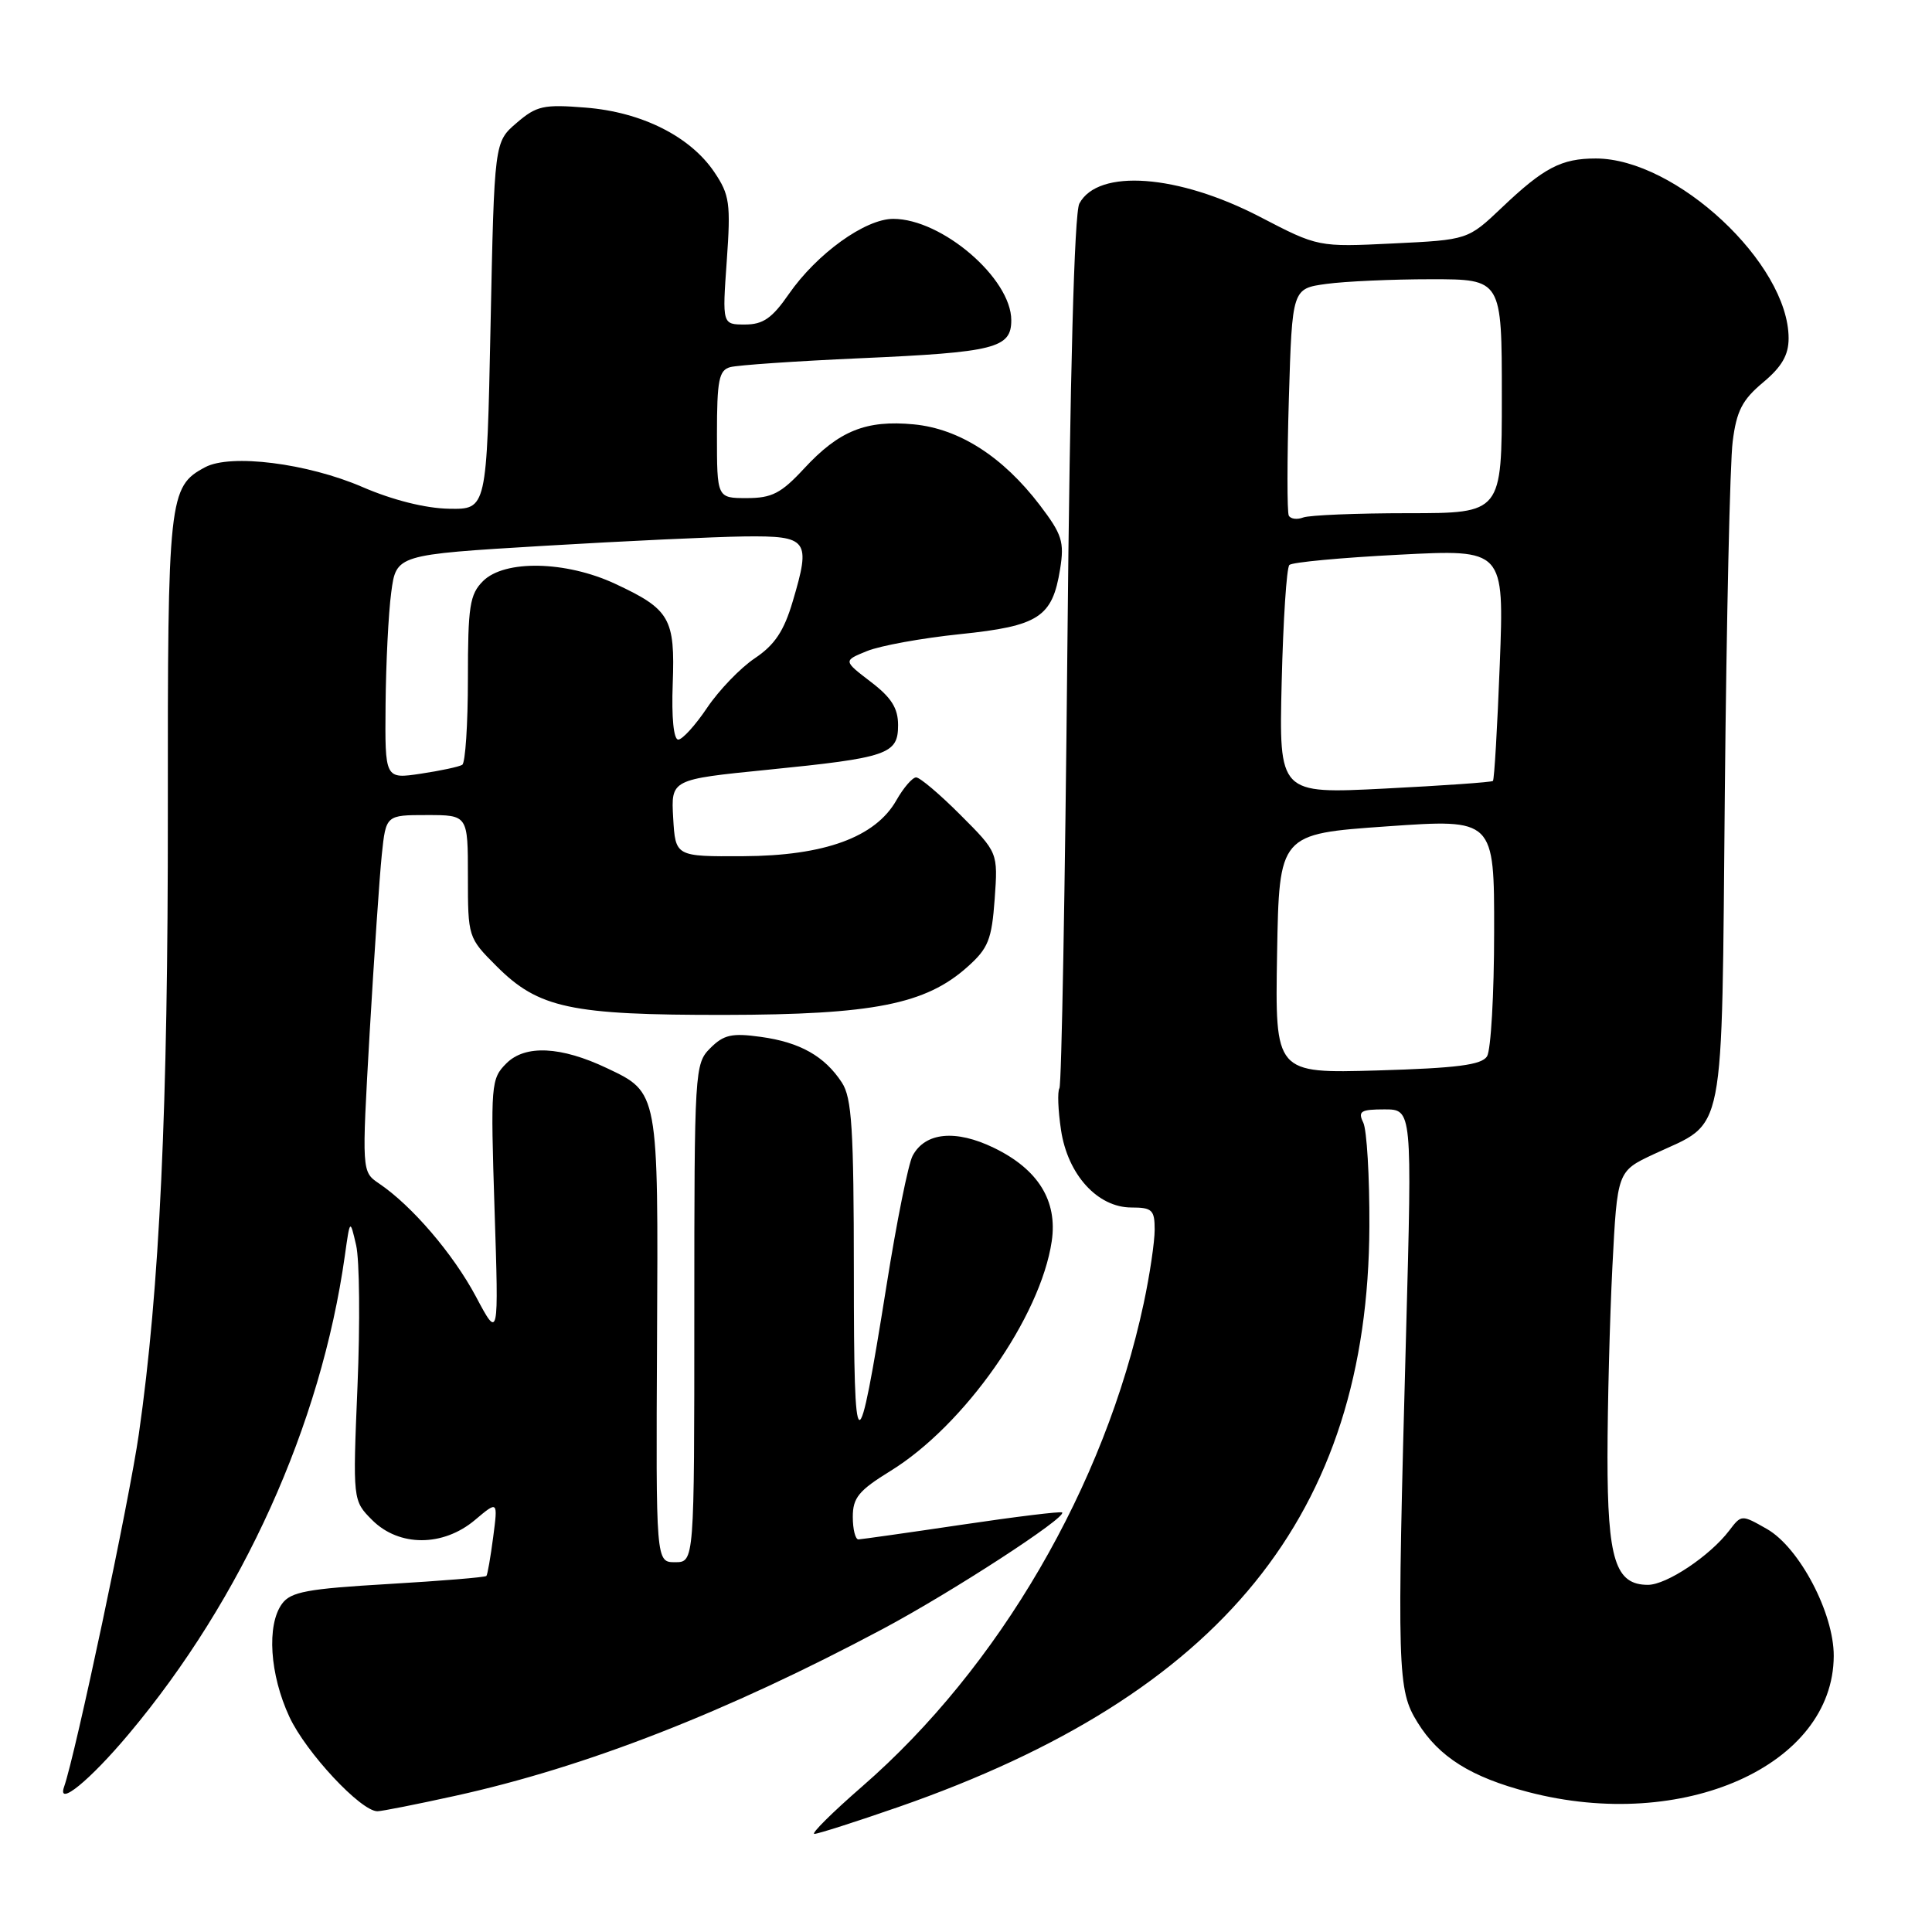 <?xml version="1.0" encoding="UTF-8" standalone="no"?>
<!DOCTYPE svg PUBLIC "-//W3C//DTD SVG 1.1//EN" "http://www.w3.org/Graphics/SVG/1.1/DTD/svg11.dtd" >
<svg xmlns="http://www.w3.org/2000/svg" xmlns:xlink="http://www.w3.org/1999/xlink" version="1.1" viewBox="0 0 256 256">
 <g >
 <path fill="currentColor"
d=" M 119.07 239.43 C 161.93 224.51 181.30 200.62 181.45 162.50 C 181.48 155.90 181.11 149.71 180.64 148.75 C 179.91 147.25 180.30 147.00 183.45 147.00 C 187.12 147.00 187.12 147.00 186.31 176.75 C 185.09 221.73 185.15 223.89 187.83 228.23 C 190.66 232.81 194.92 235.48 202.52 237.46 C 223.03 242.81 242.92 233.94 242.98 219.43 C 243.01 213.76 238.43 205.06 234.13 202.60 C 230.76 200.68 230.75 200.68 229.13 202.81 C 226.57 206.17 220.83 210.00 218.36 210.00 C 214.05 210.00 213.00 206.67 213.00 193.03 C 213.01 186.14 213.30 174.81 213.65 167.85 C 214.30 155.20 214.30 155.20 219.12 152.94 C 228.78 148.42 228.10 151.89 228.55 104.86 C 228.77 82.11 229.23 61.25 229.59 58.50 C 230.10 54.44 230.87 52.97 233.61 50.68 C 236.09 48.61 237.00 47.05 237.00 44.83 C 237.00 34.93 222.06 21.00 211.45 21.00 C 206.89 21.00 204.57 22.21 199.00 27.51 C 194.50 31.78 194.50 31.78 184.58 32.26 C 174.66 32.74 174.66 32.74 166.96 28.74 C 156.11 23.10 145.51 22.31 143.02 26.97 C 142.35 28.21 141.78 49.50 141.43 86.14 C 141.13 117.62 140.66 143.74 140.38 144.19 C 140.10 144.64 140.20 147.13 140.59 149.73 C 141.47 155.64 145.43 160.00 149.92 160.00 C 152.66 160.00 153.00 160.32 153.00 162.93 C 153.00 164.55 152.35 168.94 151.55 172.68 C 146.38 196.90 132.38 220.94 114.26 236.70 C 110.27 240.17 107.42 243.00 107.91 243.00 C 108.40 243.00 113.42 241.39 119.07 239.43 Z  M 60.26 237.97 C 77.62 234.16 96.28 226.87 117.00 215.83 C 126.10 210.98 141.38 201.05 140.74 200.41 C 140.57 200.24 134.60 200.97 127.47 202.03 C 120.34 203.09 114.16 203.96 113.75 203.98 C 113.34 203.99 113.00 202.65 113.00 200.99 C 113.00 198.46 113.79 197.50 117.99 194.91 C 127.79 188.88 137.87 174.52 139.36 164.47 C 140.15 159.11 137.57 154.94 131.69 152.09 C 126.63 149.64 122.59 150.03 120.93 153.14 C 120.36 154.19 118.81 161.90 117.48 170.27 C 113.62 194.46 113.14 194.28 113.14 168.68 C 113.13 149.56 112.88 145.46 111.55 143.44 C 109.26 139.94 105.99 138.10 100.80 137.39 C 96.98 136.86 95.90 137.10 94.12 138.88 C 92.05 140.95 92.00 141.71 92.00 174.00 C 92.00 207.00 92.00 207.00 89.45 207.00 C 86.91 207.00 86.91 207.00 87.06 177.49 C 87.23 144.58 87.27 144.78 80.43 141.54 C 74.33 138.64 69.59 138.41 67.10 140.90 C 65.05 142.95 65.00 143.63 65.53 160.26 C 66.09 177.50 66.09 177.50 63.06 171.80 C 60.04 166.14 54.58 159.76 50.21 156.81 C 47.93 155.26 47.93 155.26 48.98 136.88 C 49.57 126.77 50.29 116.14 50.59 113.25 C 51.14 108.00 51.14 108.00 56.57 108.00 C 62.00 108.00 62.00 108.00 62.00 116.12 C 62.00 124.18 62.03 124.26 65.79 128.02 C 71.36 133.60 75.61 134.50 96.00 134.48 C 115.69 134.45 122.65 133.08 128.20 128.11 C 130.95 125.66 131.41 124.51 131.80 119.13 C 132.24 112.96 132.24 112.96 127.26 107.98 C 124.53 105.24 121.88 103.00 121.39 103.01 C 120.90 103.01 119.72 104.38 118.77 106.05 C 115.99 110.94 109.24 113.40 98.50 113.45 C 89.50 113.50 89.50 113.50 89.20 108.39 C 88.91 103.28 88.91 103.28 101.70 102.00 C 117.67 100.40 119.00 99.94 119.00 96.08 C 119.00 93.83 118.11 92.42 115.36 90.33 C 111.73 87.55 111.73 87.55 114.88 86.27 C 116.62 85.56 122.16 84.55 127.20 84.03 C 137.66 82.95 139.44 81.79 140.47 75.41 C 141.05 71.79 140.73 70.81 137.78 66.93 C 132.88 60.51 127.12 56.81 121.08 56.23 C 114.76 55.63 111.18 57.07 106.54 62.09 C 103.50 65.37 102.28 66.00 98.96 66.00 C 95.00 66.00 95.00 66.00 95.00 57.57 C 95.00 50.39 95.26 49.06 96.75 48.65 C 97.71 48.38 105.46 47.85 113.96 47.47 C 131.83 46.68 134.00 46.14 134.00 42.43 C 134.00 36.89 124.81 29.00 118.36 29.00 C 114.64 29.00 108.23 33.62 104.52 38.97 C 102.31 42.17 101.10 43.00 98.72 43.00 C 95.70 43.00 95.70 43.00 96.30 34.57 C 96.84 26.94 96.68 25.82 94.66 22.82 C 91.47 18.08 85.04 14.85 77.61 14.26 C 72.02 13.81 71.10 14.01 68.45 16.29 C 65.50 18.82 65.50 18.82 65.00 43.16 C 64.50 67.50 64.50 67.50 59.50 67.41 C 56.40 67.36 52.04 66.27 48.02 64.53 C 40.73 61.38 30.55 60.10 27.18 61.91 C 22.36 64.48 22.21 65.86 22.24 107.50 C 22.27 146.87 21.16 170.76 18.40 190.00 C 17.15 198.76 10.00 232.48 8.49 236.77 C 7.54 239.48 11.89 235.93 17.06 229.77 C 32.14 211.81 42.53 188.82 45.69 166.41 C 46.38 161.50 46.38 161.50 47.19 165.00 C 47.64 166.93 47.72 175.32 47.37 183.67 C 46.74 198.83 46.74 198.83 49.32 201.42 C 52.88 204.97 58.69 204.97 62.92 201.42 C 65.98 198.84 65.98 198.84 65.35 203.67 C 65.00 206.33 64.60 208.65 64.45 208.82 C 64.31 209.00 58.46 209.48 51.46 209.89 C 40.71 210.52 38.53 210.92 37.37 212.51 C 35.31 215.33 35.74 221.89 38.35 227.50 C 40.55 232.22 47.81 240.00 50.01 240.00 C 50.57 240.00 55.18 239.09 60.26 237.97 Z  M 169.22 126.37 C 169.50 110.50 169.50 110.50 183.75 109.50 C 198.00 108.50 198.00 108.50 197.98 123.50 C 197.98 131.75 197.55 139.16 197.04 139.97 C 196.32 141.11 193.07 141.53 182.53 141.84 C 168.95 142.23 168.95 142.23 169.22 126.37 Z  M 169.83 90.35 C 170.03 82.18 170.48 75.21 170.85 74.86 C 171.21 74.50 177.76 73.89 185.41 73.50 C 199.31 72.78 199.31 72.78 198.73 87.98 C 198.41 96.35 198.00 103.32 197.82 103.48 C 197.64 103.65 191.19 104.10 183.48 104.49 C 169.47 105.20 169.47 105.20 169.83 90.35 Z  M 170.77 68.32 C 170.54 67.87 170.54 60.92 170.78 52.87 C 171.22 38.24 171.22 38.24 175.75 37.62 C 178.24 37.28 184.49 37.00 189.64 37.00 C 199.00 37.00 199.00 37.00 199.00 52.50 C 199.00 68.00 199.00 68.00 186.58 68.00 C 179.75 68.00 173.50 68.26 172.68 68.57 C 171.87 68.88 171.01 68.77 170.77 68.32 Z  M 51.09 93.36 C 51.14 87.94 51.47 81.25 51.84 78.50 C 52.50 73.50 52.50 73.50 72.00 72.33 C 82.72 71.69 94.73 71.13 98.68 71.08 C 107.08 70.99 107.47 71.52 105.04 79.69 C 103.88 83.62 102.65 85.46 100.02 87.22 C 98.11 88.50 95.27 91.45 93.70 93.78 C 92.14 96.10 90.42 98.00 89.87 98.00 C 89.26 98.00 88.97 95.06 89.14 90.60 C 89.46 81.93 88.78 80.74 81.50 77.35 C 74.97 74.31 66.85 74.15 64.00 77.00 C 62.24 78.76 62.00 80.33 62.00 89.94 C 62.00 95.96 61.66 101.09 61.25 101.34 C 60.84 101.60 58.36 102.13 55.75 102.52 C 51.00 103.23 51.00 103.23 51.09 93.36 Z "/>
</g>
</svg>